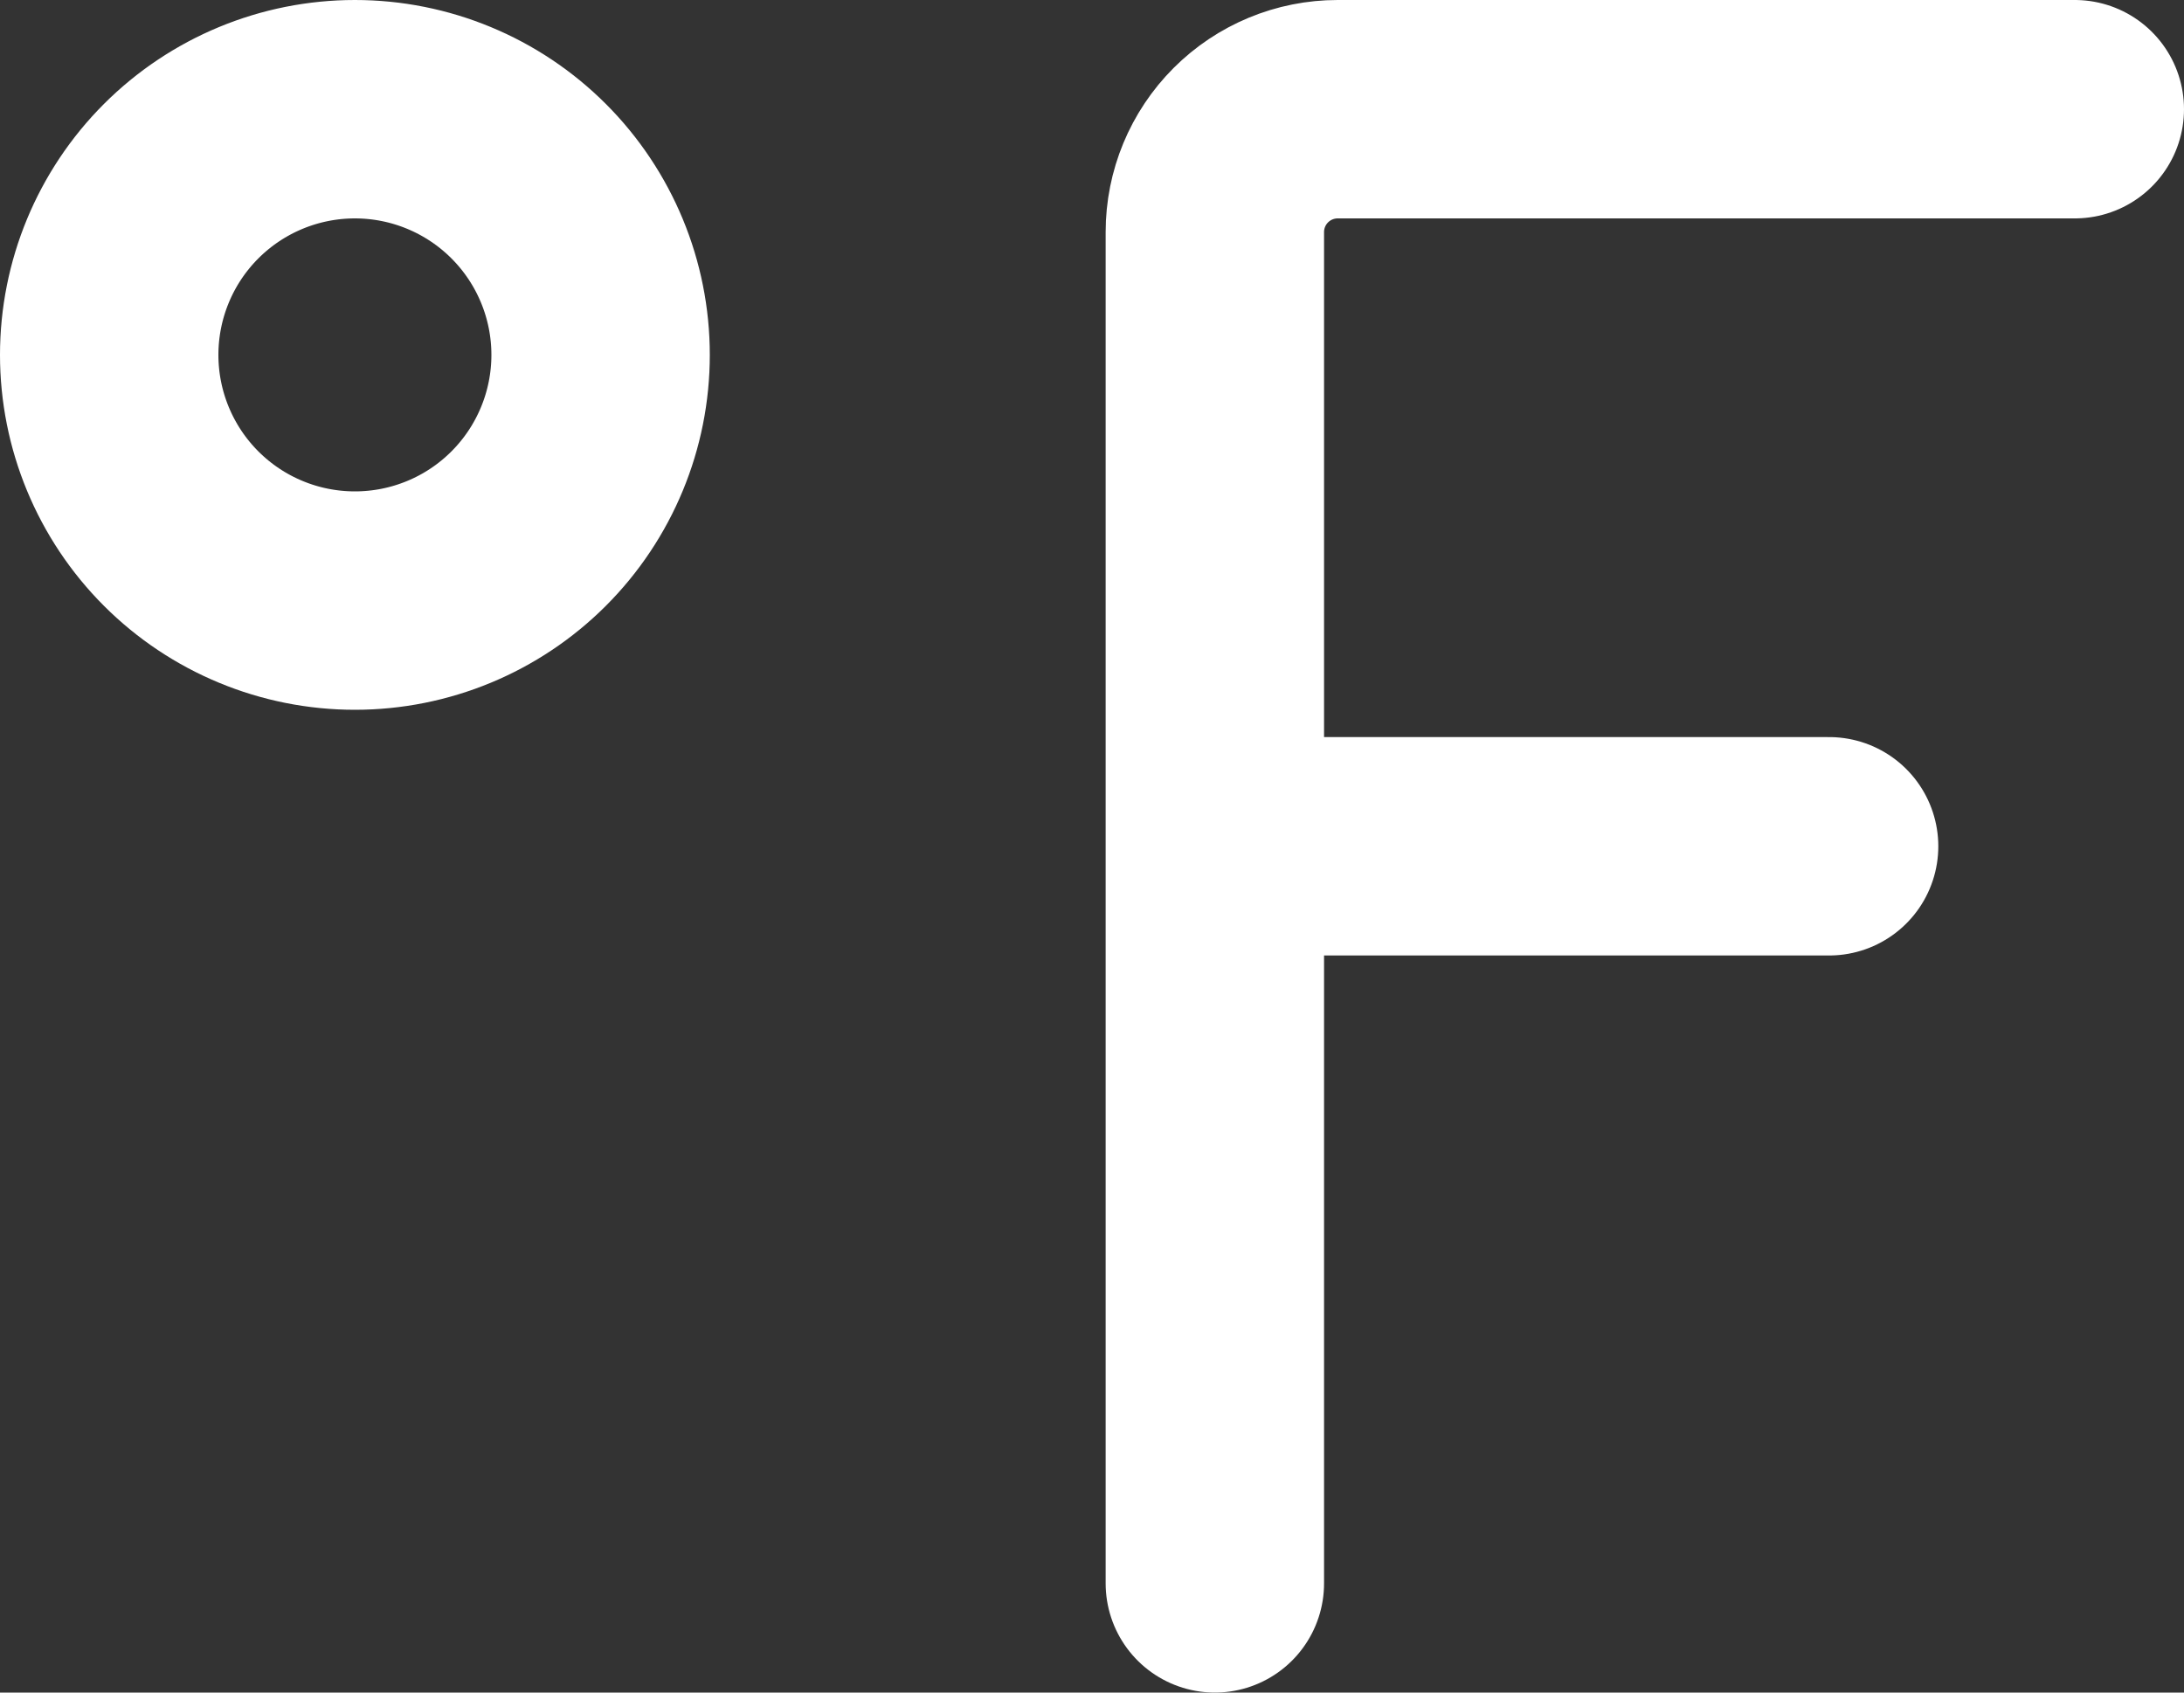 <svg width="40" height="31" viewBox="0 0 40 31" fill="none" xmlns="http://www.w3.org/2000/svg">
<rect x="0" y="0" width="40" height="31" fill="#333333" stroke="none"/>
<path d="M22.25 15.5H33.5M38 2H24.5C23.903 2 23.331 2.237 22.909 2.659C22.487 3.081 22.25 3.653 22.25 4.25V29M2 6.5C2 7.693 2.474 8.838 3.318 9.682C4.162 10.526 5.307 11 6.5 11C7.693 11 8.838 10.526 9.682 9.682C10.526 8.838 11 7.693 11 6.5C11 5.307 10.526 4.162 9.682 3.318C8.838 2.474 7.693 2 6.5 2C5.307 2 4.162 2.474 3.318 3.318C2.474 4.162 2 5.307 2 6.5Z" stroke="white" stroke-width="4" stroke-linecap="round" stroke-linejoin="round"/>
</svg>
